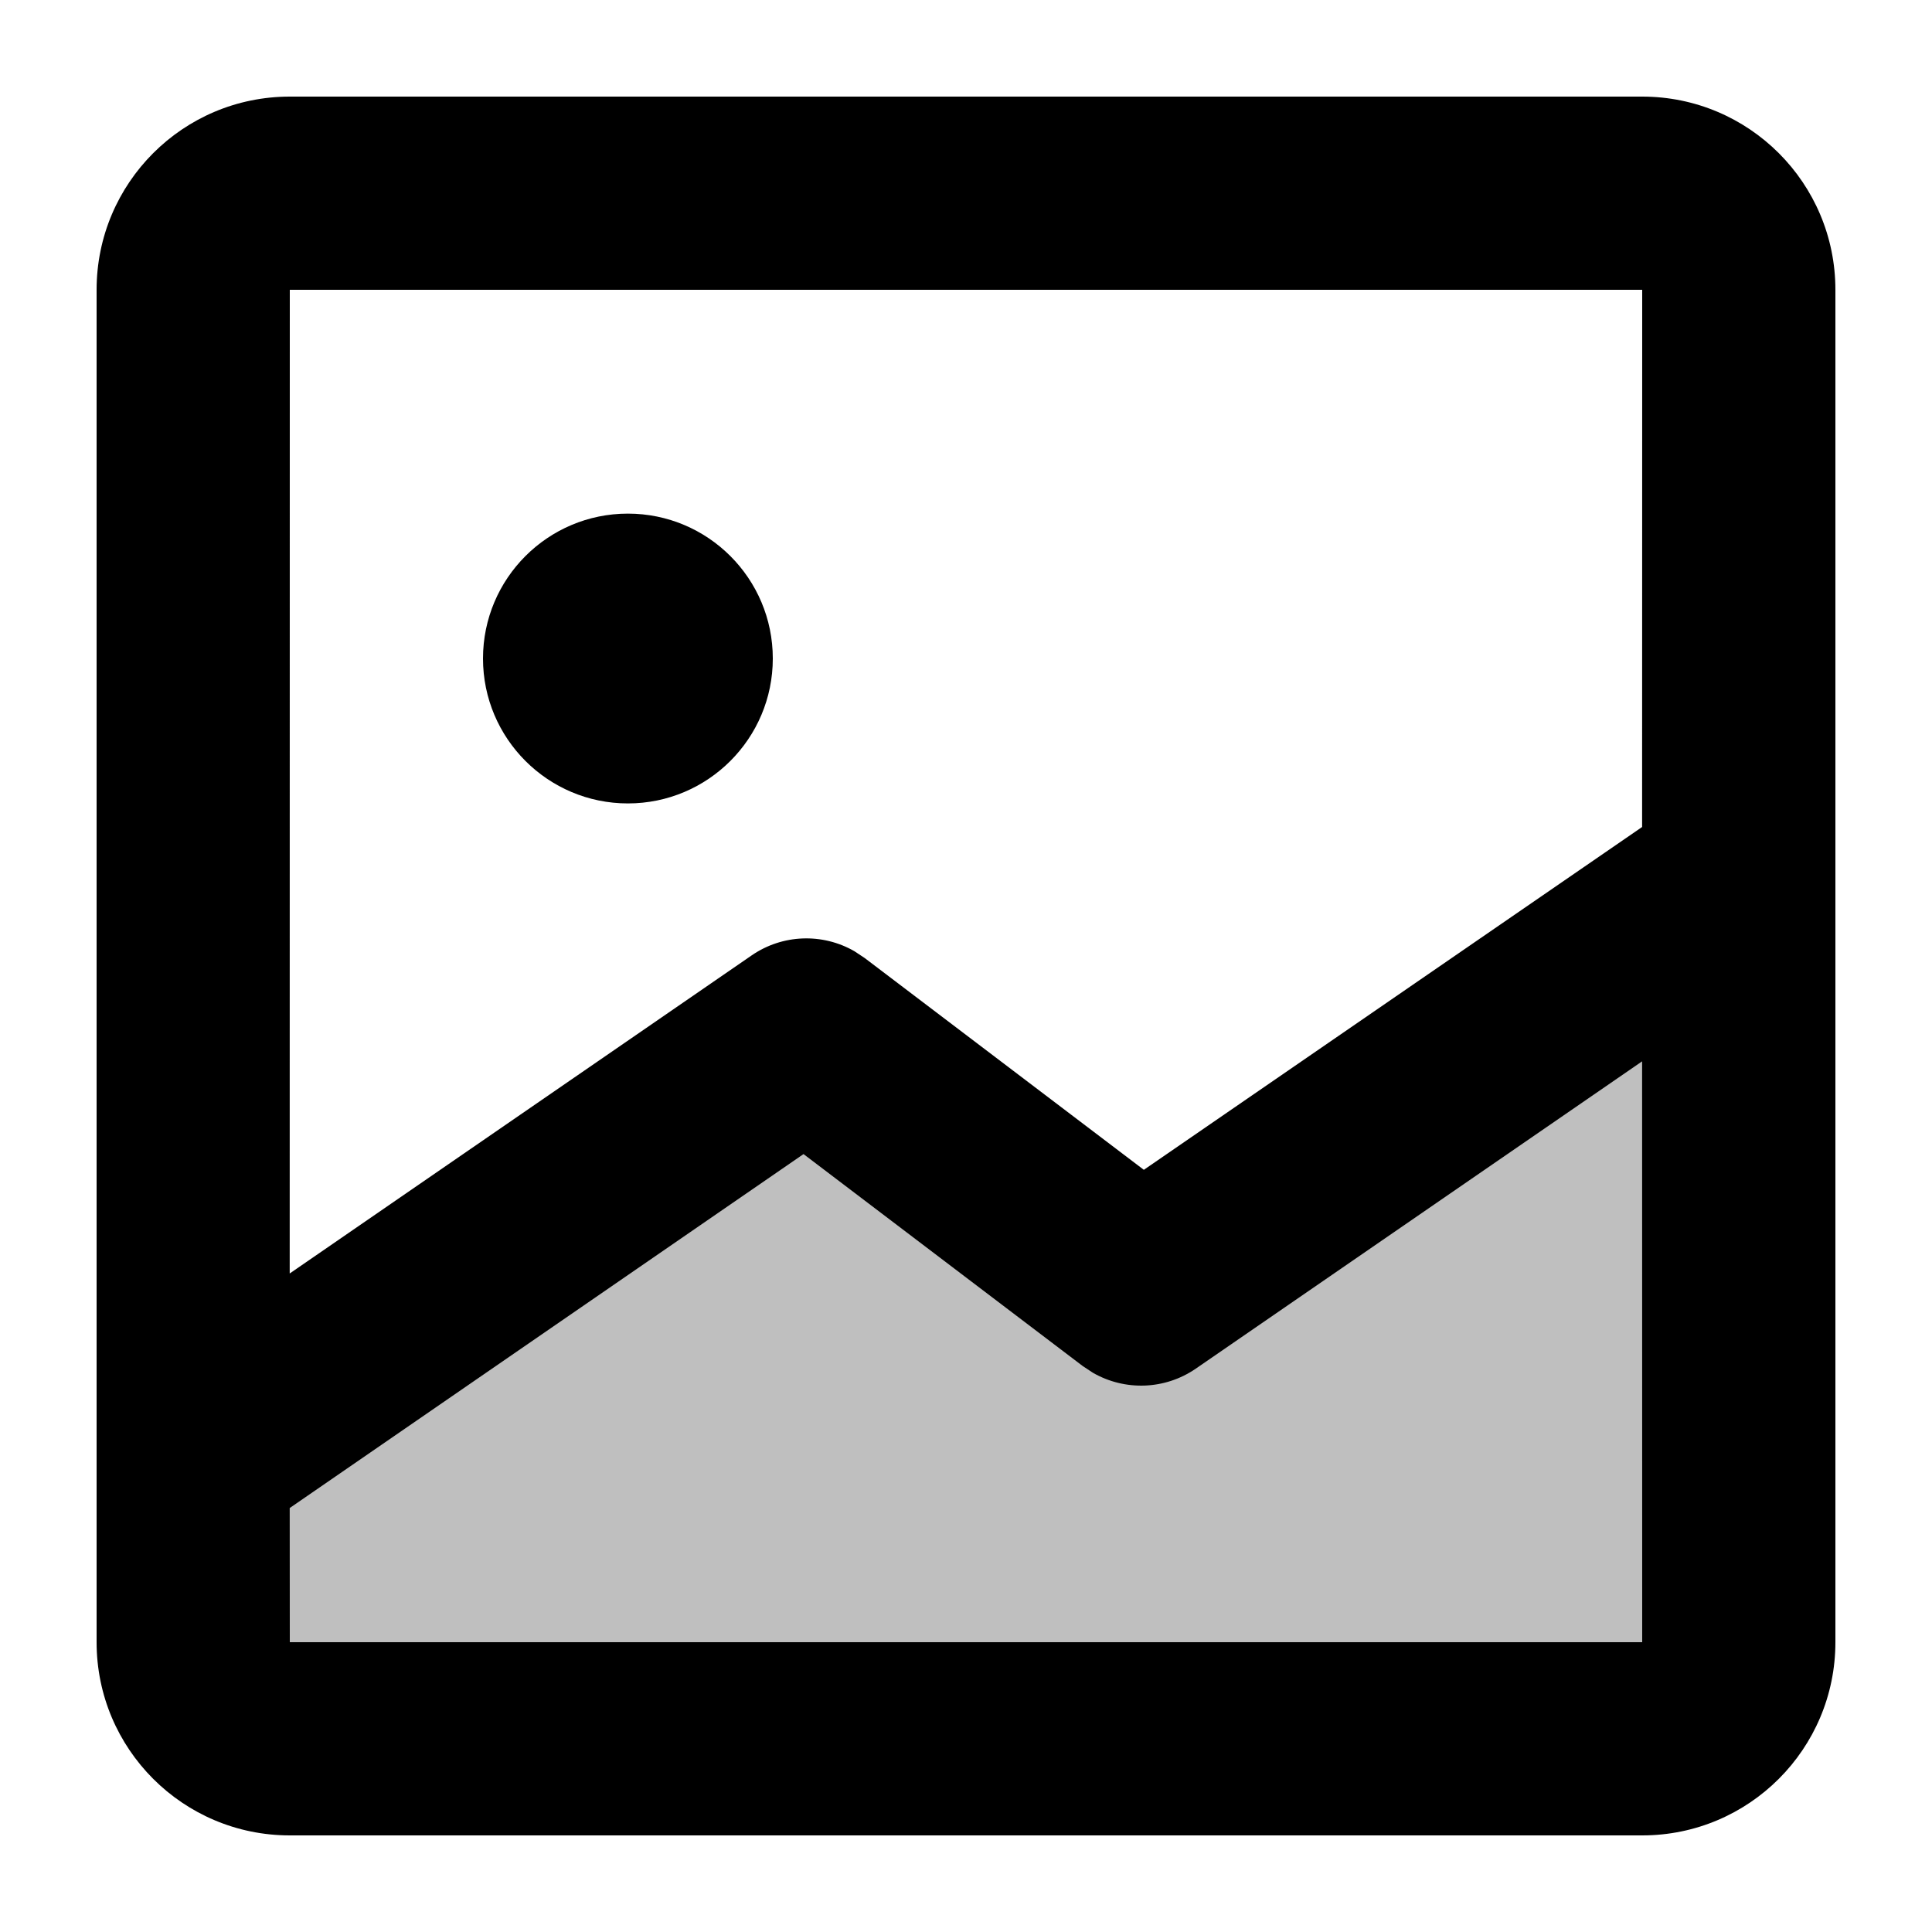 <?xml version="1.0" encoding="UTF-8"?>
<svg width="20px" height="20px" viewBox="0 0 20 20" version="1.1" xmlns="http://www.w3.org/2000/svg" xmlns:xlink="http://www.w3.org/1999/xlink">
    <!-- Generator: Sketch 63.1 (92452) - https://sketch.com -->
    <title>Icon/system/image</title>
    <desc>Created with Sketch.</desc>
    <g id="Icon/system/image" stroke="none" stroke-width="1" fill="none" fill-rule="evenodd">
        <polygon id="Path-9" fill="#000000" opacity="0.25" points="2 15.7 8.319 11.629 11.838 14.127 17.625 10 17.625 17.22 2 17.22"></polygon>
        <path d="M17,1 C18.105,1 19,1.895 19,3 L19,17 C19,18.105 18.105,19 17,19 L3,19 C1.895,19 1,18.105 1,17 L1,3 C1,1.895 1.895,1 3,1 L17,1 Z M16.999,10.987 L12.379,14.168 C12.059,14.388 11.645,14.401 11.314,14.211 L11.208,14.141 L8.318,11.947 L2.999,15.611 L3,17 L17,17 L16.999,10.987 Z M3,3 L2.999,13.183 L7.78,9.891 C8.1,9.67 8.515,9.657 8.845,9.847 L8.952,9.918 L11.841,12.11 L16.999,8.561 L17,3 L3,3 Z M6.5,5.317 C7.328,5.317 8,5.988 8,6.817 C8,7.645 7.328,8.317 6.5,8.317 C5.672,8.317 5,7.645 5,6.817 C5,5.988 5.672,5.317 6.5,5.317 Z" id="Combined-Shape" fill="#000000"></path>
    </g>
</svg>